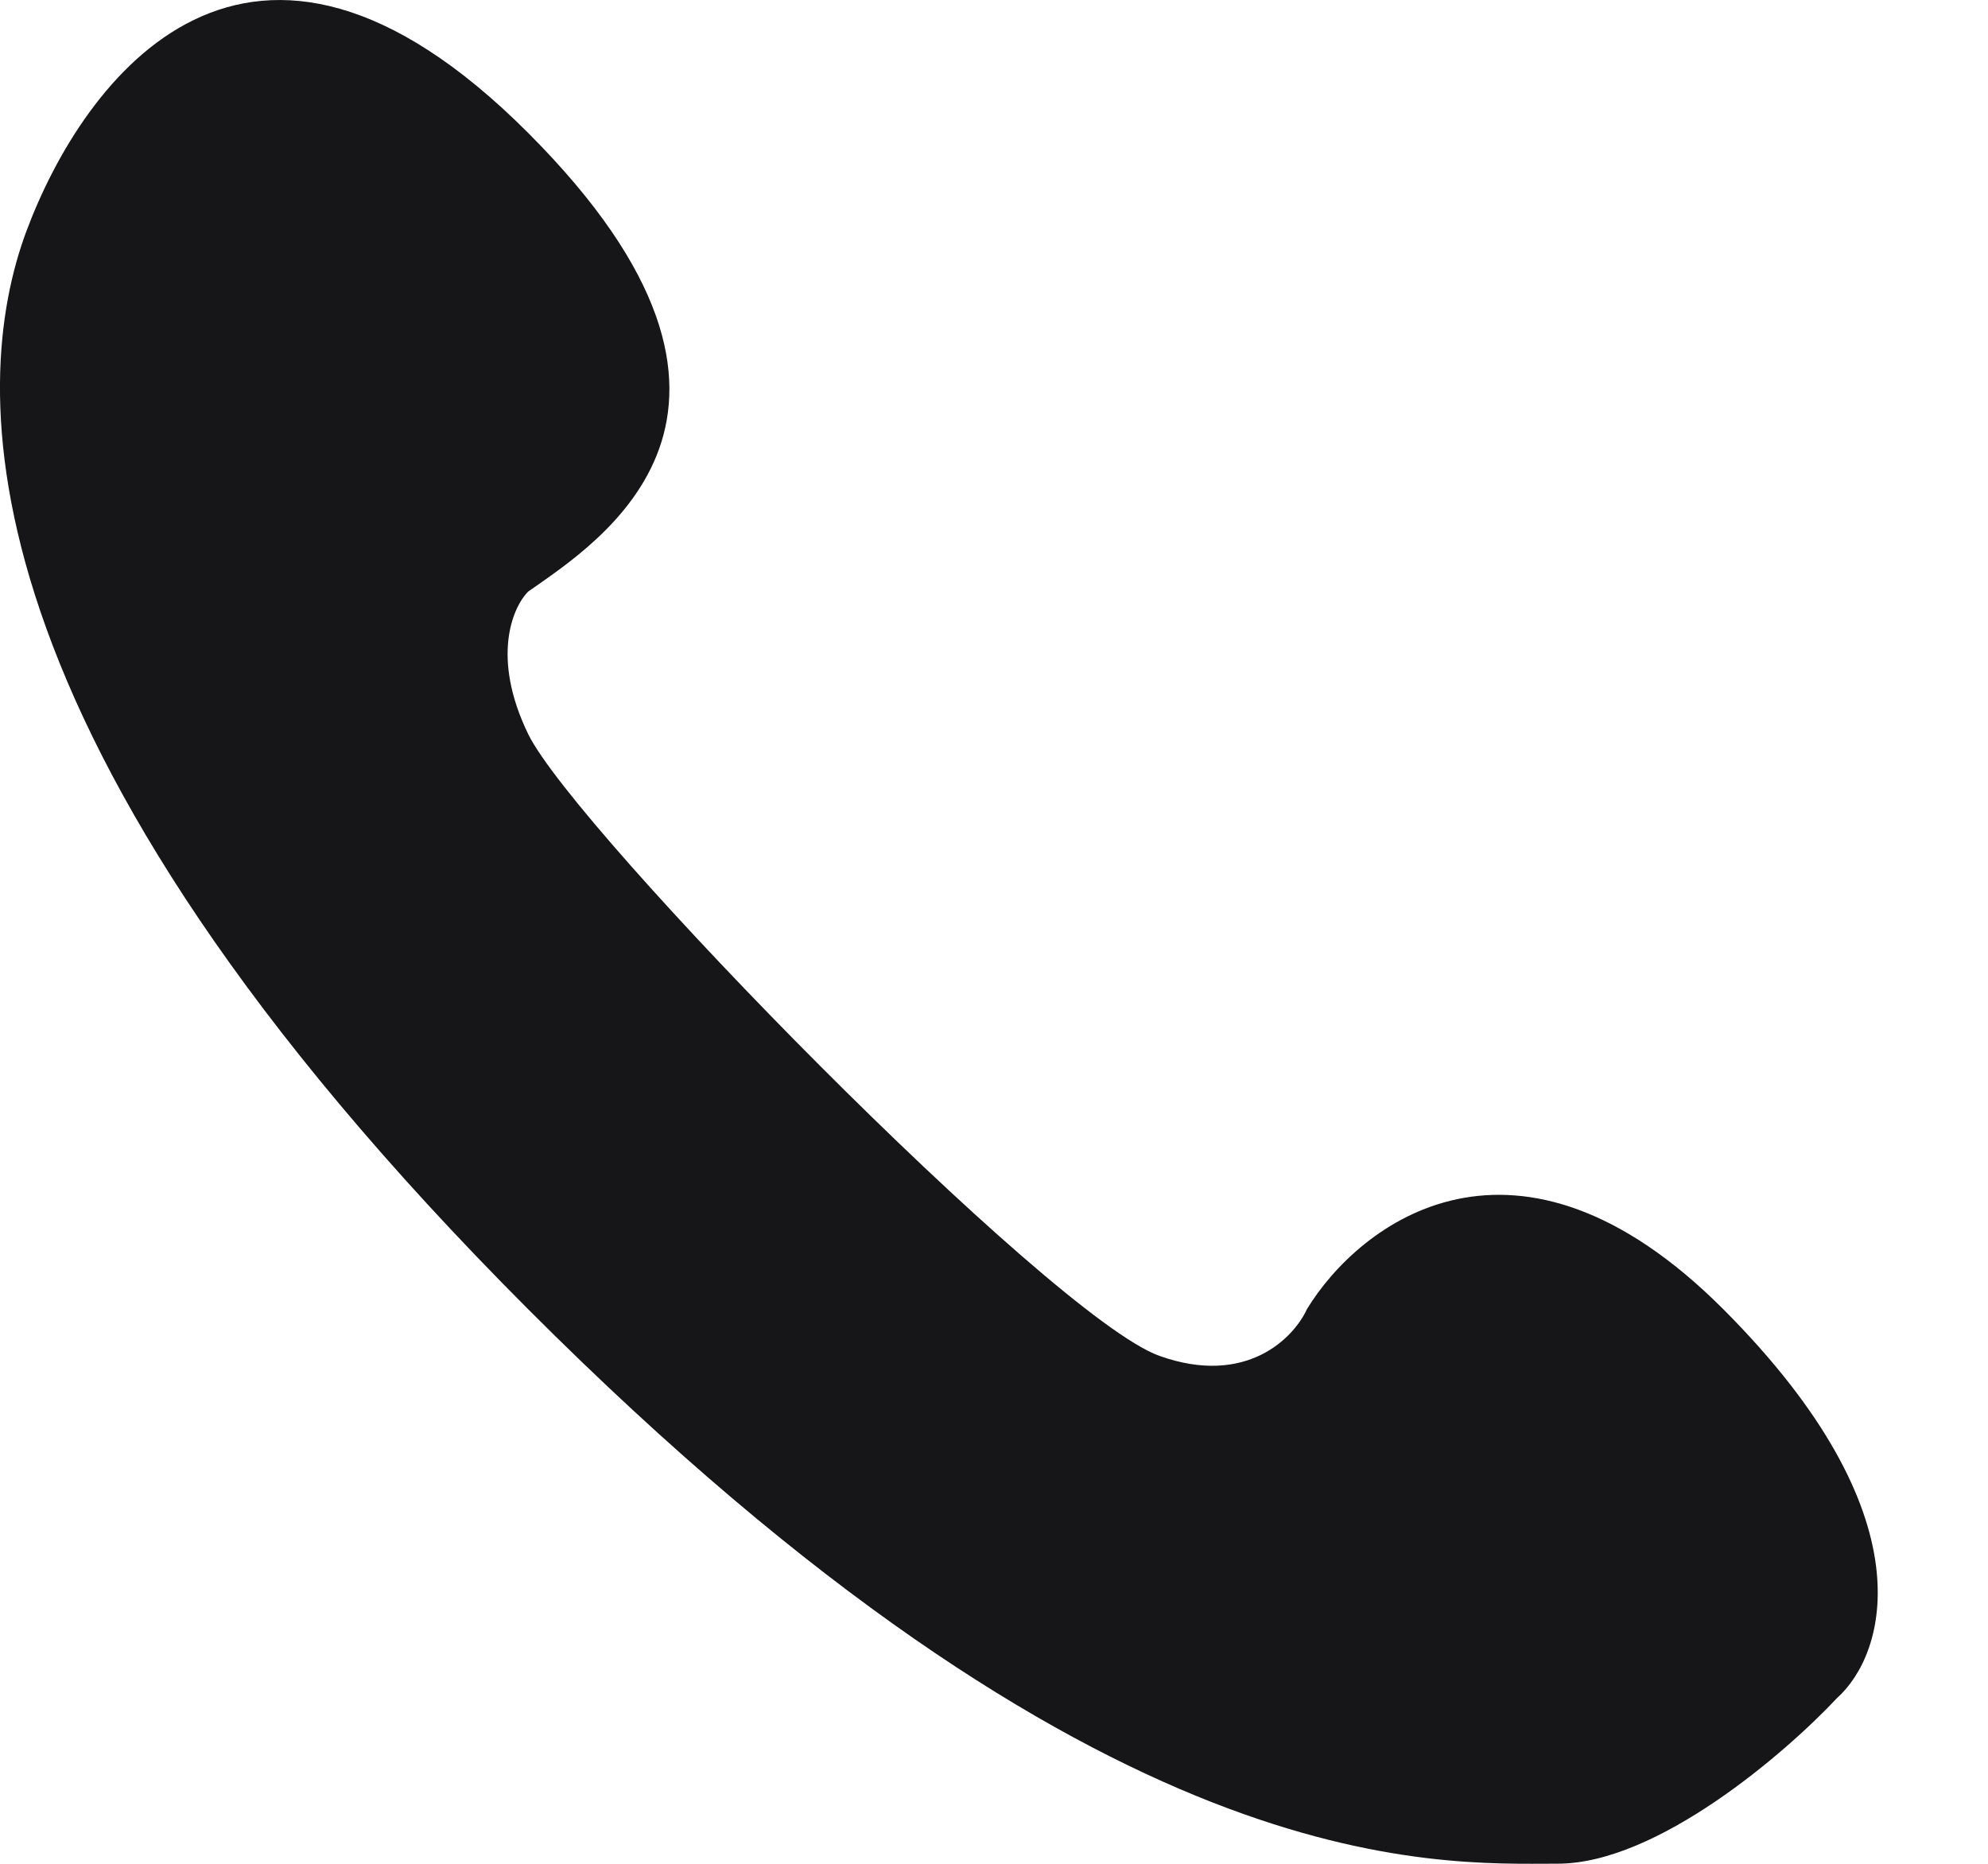 <svg width="16" height="15" viewBox="0 0 16 15" fill="none" xmlns="http://www.w3.org/2000/svg">
<path d="M4.251 4.761C4.126 4.886 3.951 5.29 4.251 5.908C4.626 6.679 8.457 10.599 9.331 10.912C10.031 11.162 10.414 10.766 10.518 10.537C10.941 9.842 12.204 8.869 13.87 10.537C15.535 12.205 15.174 13.317 14.786 13.665C14.369 14.11 13.337 14.999 12.537 14.999C11.538 14.999 8.873 15.166 4.251 10.537C-0.371 5.908 -0.246 3.093 0.212 1.862C0.67 0.632 2.003 -1.182 4.251 1.07C6.5 3.322 4.813 4.365 4.251 4.761Z" fill="#161618"/>
</svg>
